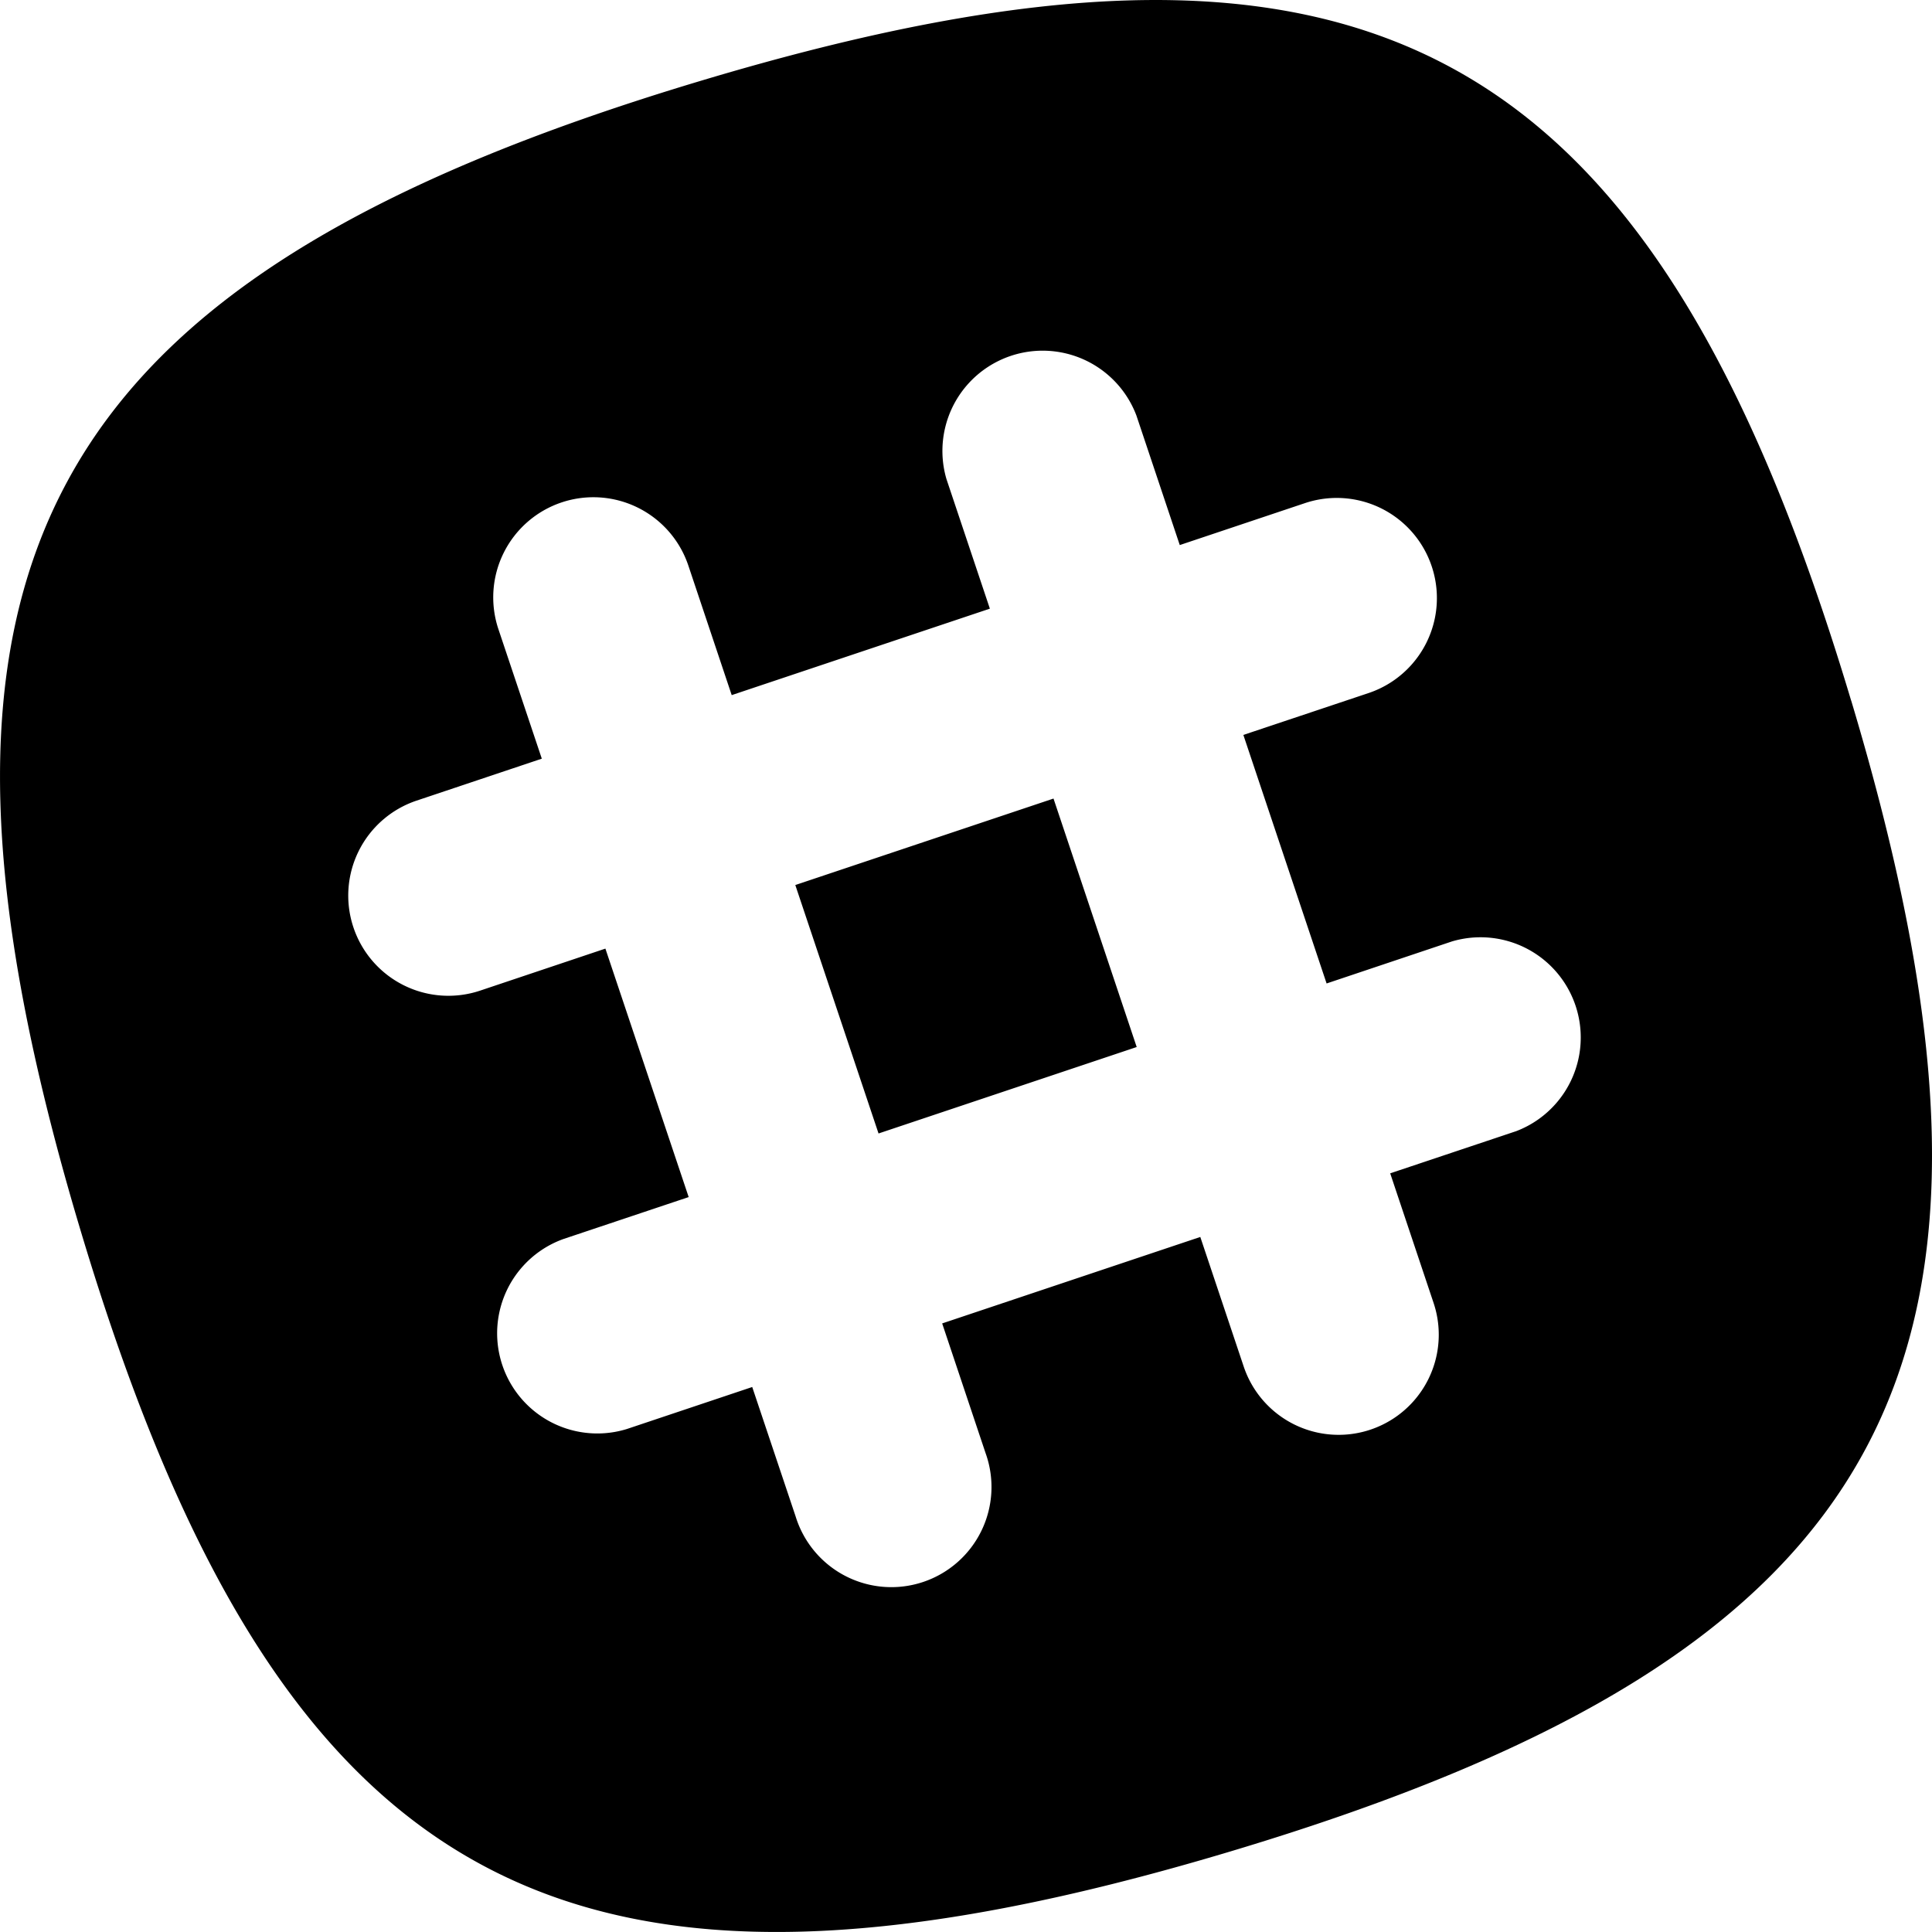 <svg xmlns="http://www.w3.org/2000/svg" viewBox="0 0 48 48" stroke-width="1.5" stroke="none" aria-hidden="true">
  <path fill="currentColor" fill-rule="evenodd" d="M45.99 17.402C41.045.908 33.897-2.939 17.403 2.01.91 6.956-2.939 14.104 2.01 30.598 6.958 47.09 14.105 50.939 30.598 45.99c16.494-4.949 20.341-12.096 15.393-28.589M37.649 28.11l-3.11 1.041 1.078 3.22a2.487 2.487 0 11-4.718 1.579l-1.078-3.218-6.413 2.148 1.077 3.218a2.488 2.488 0 11-4.717 1.58l-1.079-3.218-3.11 1.042a2.489 2.489 0 01-1.581-4.719l3.112-1.042-2.069-6.173-3.11 1.043a2.488 2.488 0 01-3.15-1.57 2.488 2.488 0 011.57-3.15l3.11-1.042-1.078-3.217a2.488 2.488 0 014.719-1.58l1.077 3.218 6.414-2.148-1.078-3.218a2.49 2.49 0 014.719-1.58l1.077 3.218 3.11-1.042a2.488 2.488 0 111.58 4.719l-3.11 1.04 2.068 6.175 3.11-1.043a2.49 2.49 0 011.58 4.72zm-17.89-6.122l2.068 6.173 6.414-2.148-2.067-6.173-6.414 2.148z"/>
</svg>
